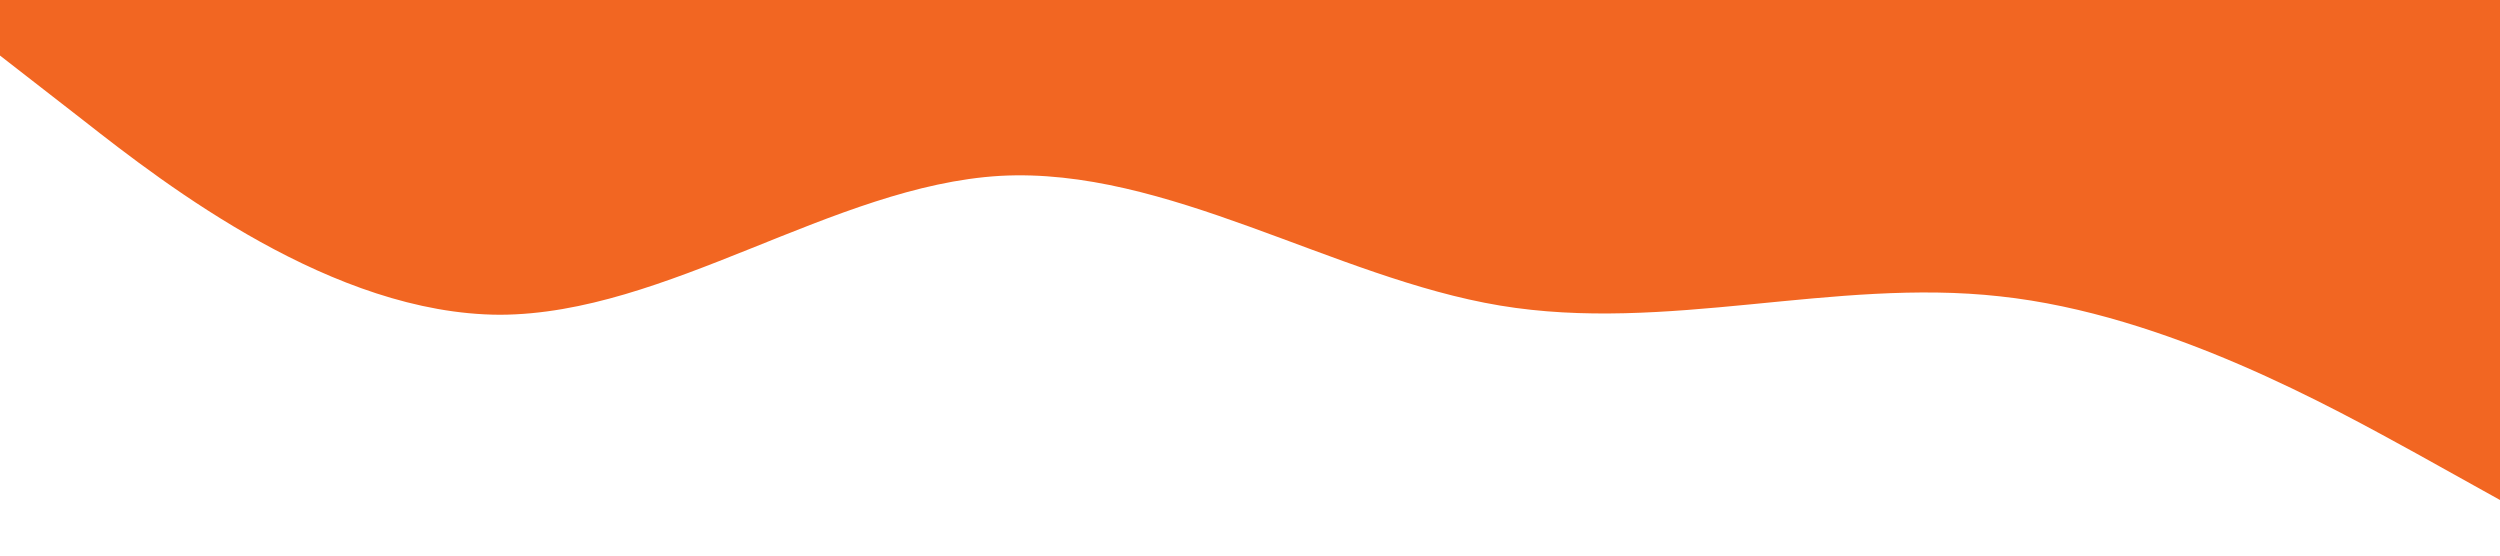 <?xml version="1.0" standalone="no"?><svg xmlns="http://www.w3.org/2000/svg" viewBox="0 0 1440 320"><path fill="#F26622" fill-opacity="1" d="M0,32L48,69.3C96,107,192,181,288,181.3C384,181,480,107,576,101.3C672,96,768,160,864,176C960,192,1056,160,1152,170.7C1248,181,1344,235,1392,261.3L1440,288L1440,0L1392,0C1344,0,1248,0,1152,0C1056,0,960,0,864,0C768,0,672,0,576,0C480,0,384,0,288,0C192,0,96,0,48,0L0,0Z"></path></svg>